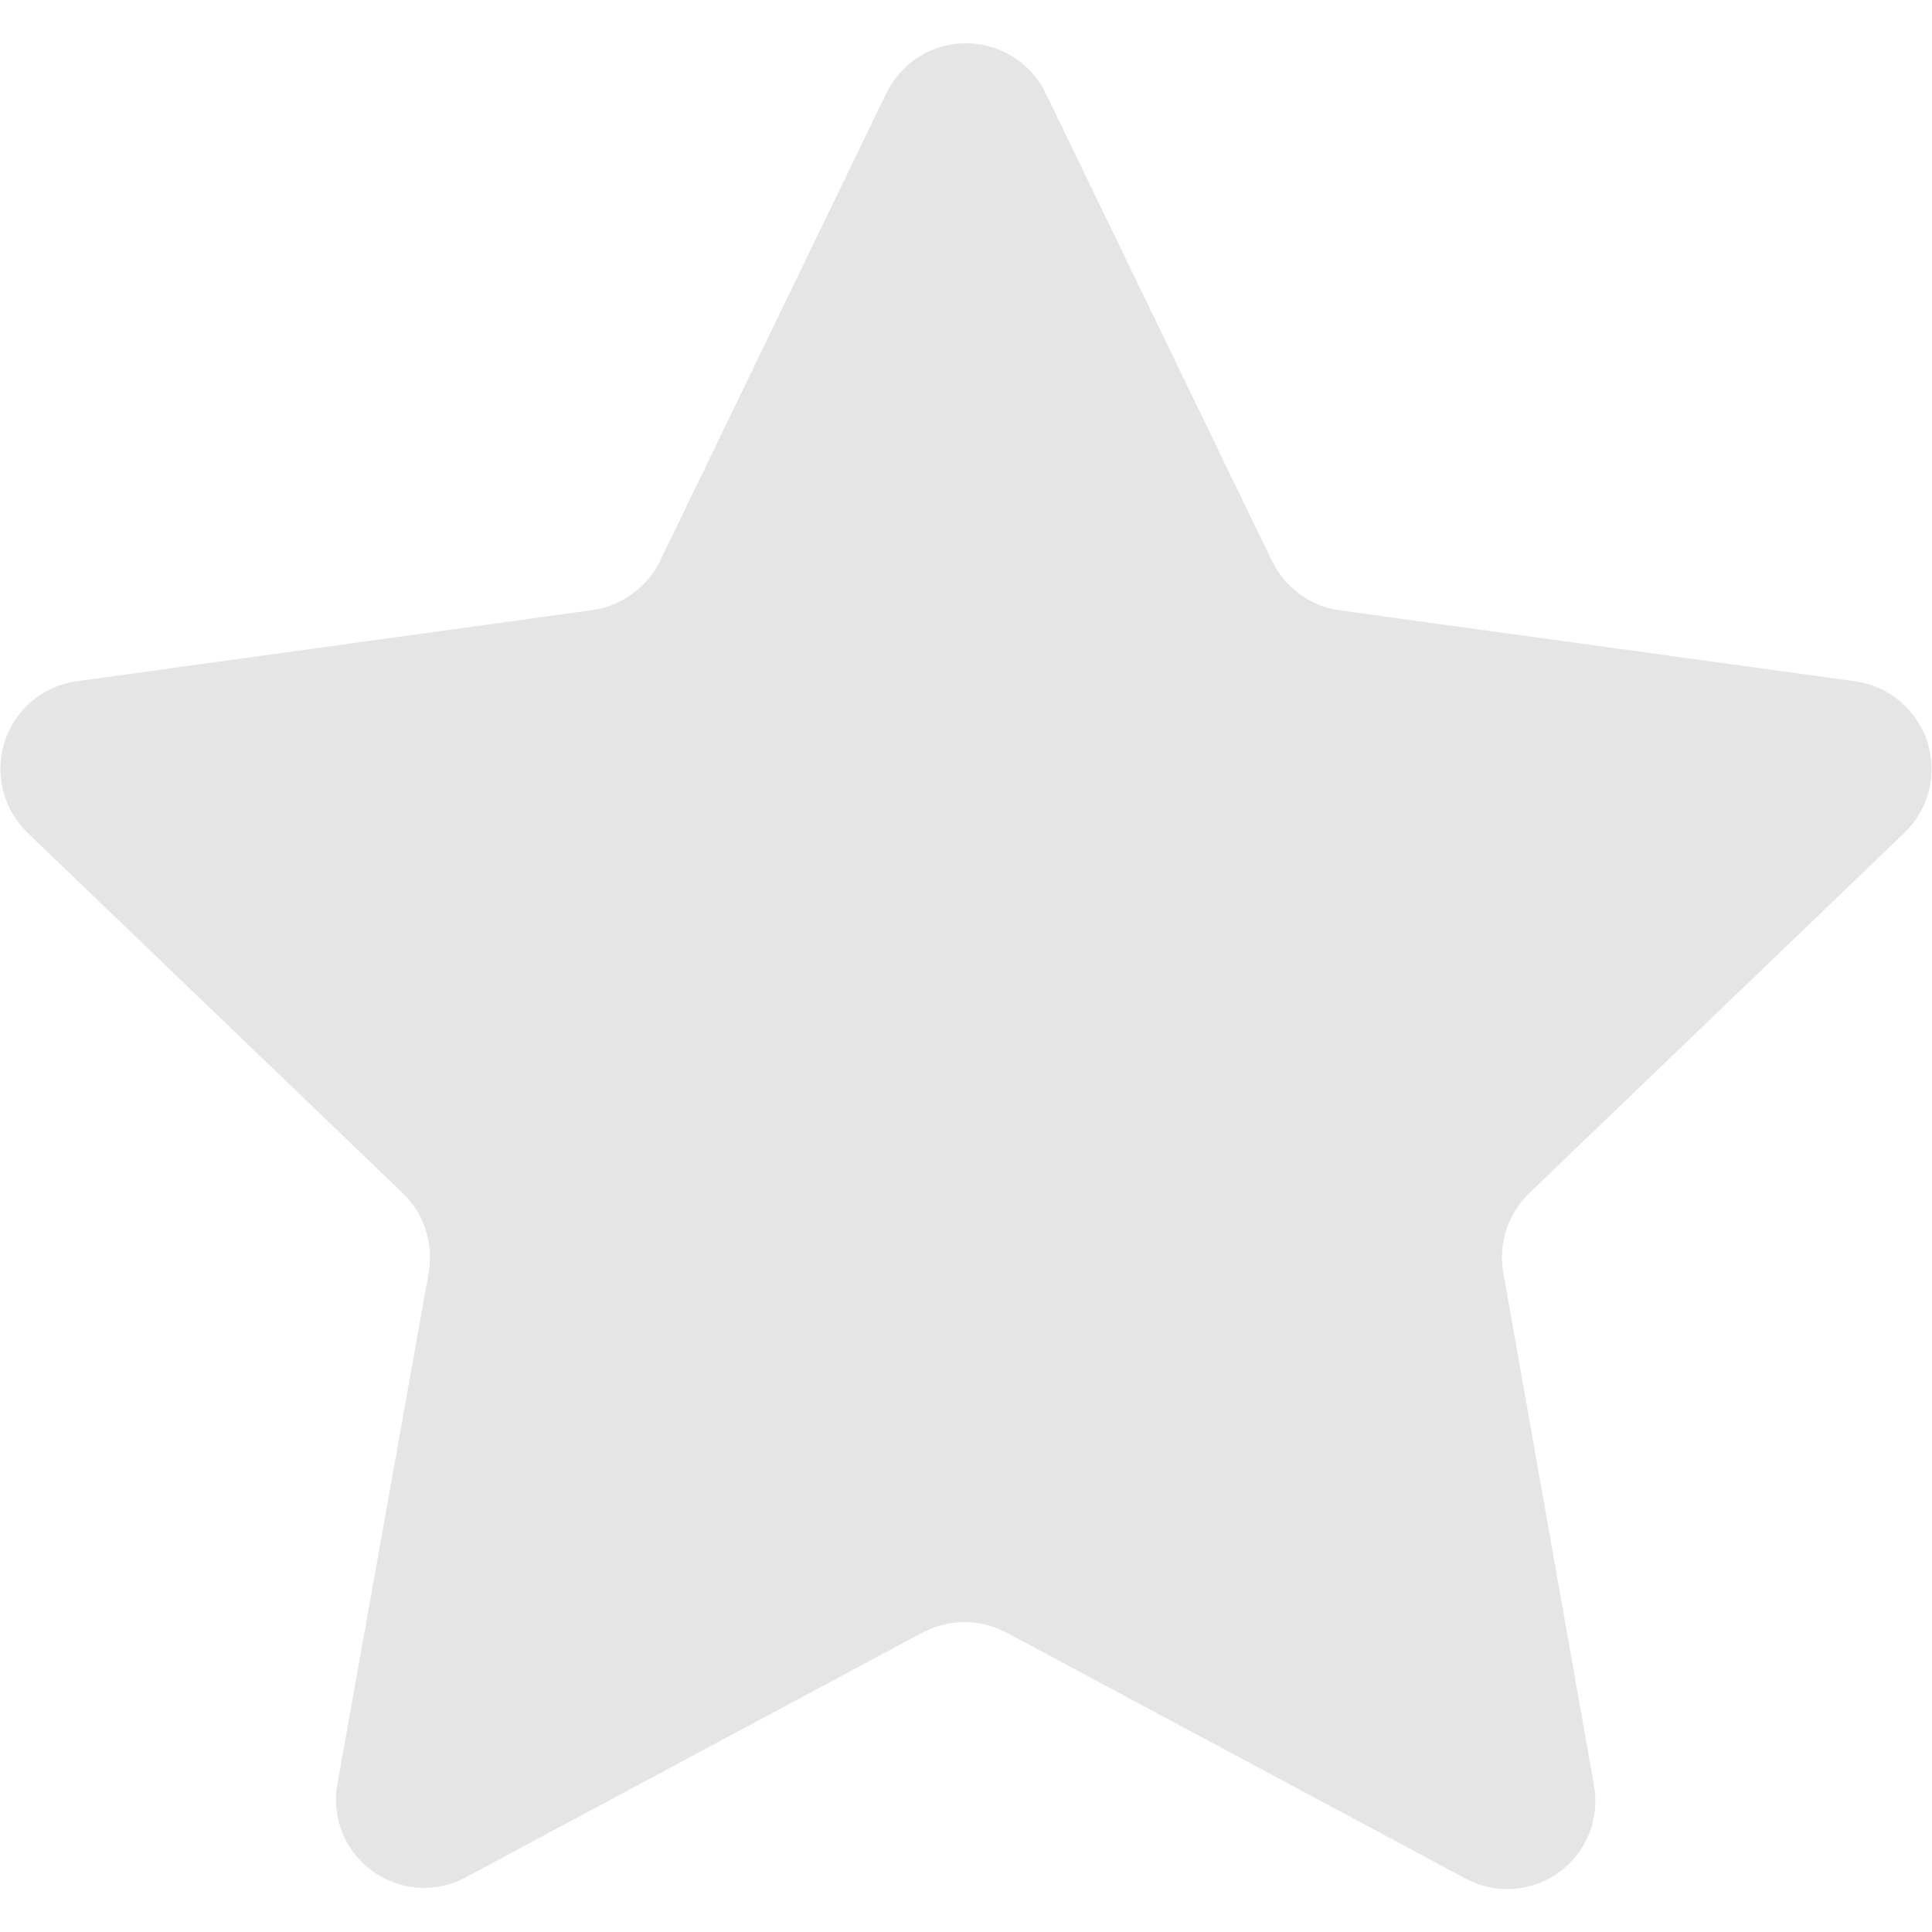 <svg width="18" height="18" viewBox="0 0 18 18" fill="none" xmlns="http://www.w3.org/2000/svg">
<path d="M3.751 11.115C3.849 11.209 3.923 11.326 3.965 11.456C4.007 11.585 4.018 11.723 3.994 11.857L3.142 16.629C3.116 16.779 3.133 16.933 3.189 17.074C3.246 17.215 3.341 17.337 3.463 17.428C3.585 17.518 3.73 17.573 3.881 17.586C4.033 17.599 4.185 17.57 4.32 17.501L8.593 15.211C8.714 15.147 8.849 15.113 8.986 15.113C9.123 15.113 9.258 15.147 9.379 15.211L13.652 17.501C13.789 17.575 13.943 17.609 14.098 17.598C14.252 17.588 14.401 17.534 14.526 17.443C14.652 17.352 14.748 17.227 14.806 17.083C14.863 16.939 14.878 16.782 14.85 16.629L14.006 11.857C13.982 11.723 13.992 11.585 14.035 11.456C14.077 11.326 14.151 11.209 14.249 11.115L17.745 7.757C17.856 7.649 17.935 7.512 17.972 7.362C18.009 7.212 18.003 7.054 17.955 6.907C17.906 6.76 17.817 6.629 17.698 6.53C17.579 6.431 17.435 6.368 17.281 6.347L12.486 5.687C12.351 5.669 12.223 5.617 12.113 5.538C12.003 5.458 11.914 5.353 11.853 5.232L9.74 0.864C9.672 0.726 9.567 0.609 9.436 0.528C9.305 0.446 9.154 0.403 9 0.403C8.846 0.403 8.695 0.446 8.564 0.528C8.433 0.609 8.328 0.726 8.26 0.864L6.147 5.232C6.085 5.355 5.993 5.462 5.88 5.541C5.767 5.621 5.636 5.671 5.499 5.687L0.715 6.347C0.562 6.368 0.418 6.432 0.299 6.531C0.18 6.631 0.092 6.761 0.044 6.908C-0.004 7.055 -0.009 7.213 0.028 7.363C0.065 7.513 0.144 7.649 0.255 7.757L3.751 11.115Z" fill="#E5E5E5"/>
</svg>
